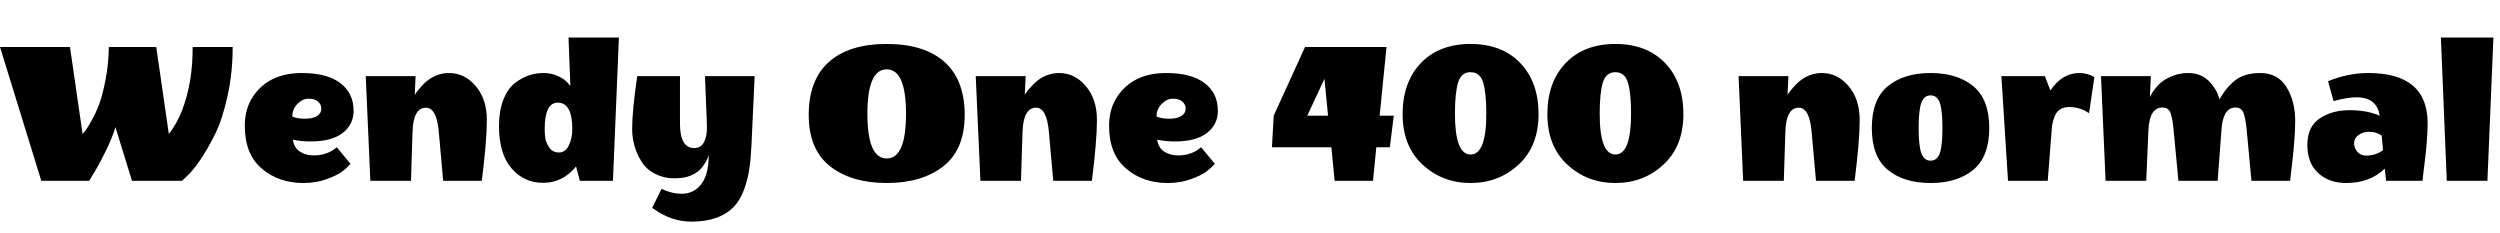 <svg xmlns="http://www.w3.org/2000/svg" xmlns:xlink="http://www.w3.org/1999/xlink" width="271.848" height="25.32"><path fill="black" d="M20.95 5.11L20.95 5.11L25.30 5.11Q25.30 7.94 24.73 10.49Q24.17 13.03 23.36 14.64Q22.56 16.25 21.74 17.44Q20.93 18.62 20.35 19.13L20.35 19.13L19.80 19.66L14.35 19.66L12.55 13.82Q12.22 14.95 11.51 16.40Q10.80 17.86 10.25 18.74L10.25 18.74L9.70 19.66L4.49 19.66L0 5.11L7.61 5.11L8.98 14.57Q9.34 14.21 9.88 13.26Q10.42 12.31 10.79 11.32Q11.16 10.32 11.48 8.65Q11.81 6.98 11.83 5.11L11.83 5.11L16.99 5.11L18.36 14.57Q20.04 12.46 20.69 8.66L20.69 8.66Q20.95 6.98 20.95 5.11ZM33 19.90L33 19.90Q30.29 19.90 28.45 18.32Q26.62 16.75 26.62 13.70L26.62 13.70Q26.62 11.78 27.55 10.44L27.55 10.44Q29.26 7.94 32.83 7.94L32.83 7.94Q35.57 7.94 37.01 9.04Q38.45 10.13 38.45 12.05L38.45 12.05Q38.45 13.54 37.26 14.46Q36.07 15.38 33.79 15.38L33.79 15.38Q32.86 15.38 32.11 15.24L32.11 15.24L31.85 15.19Q31.97 16.06 32.60 16.48Q33.24 16.90 34.13 16.90L34.13 16.90Q35.59 16.90 36.62 16.01L36.62 16.01L38.11 17.81Q37.73 18.26 37.20 18.66Q36.67 19.06 35.52 19.48Q34.37 19.90 33 19.90ZM34.94 11.83Q34.94 11.35 34.57 11.04Q34.20 10.73 33.55 10.73Q32.90 10.73 32.34 11.30Q31.78 11.88 31.78 12.67L31.78 12.67Q32.30 12.91 33.16 12.91Q34.01 12.91 34.48 12.61Q34.94 12.31 34.94 11.83ZM48.84 7.94L48.84 7.94Q50.52 7.94 51.73 9.36Q52.94 10.78 52.94 13.04Q52.94 15.31 52.39 19.66L52.39 19.66L48.19 19.66L47.71 14.28Q47.47 11.71 46.32 11.71L46.32 11.71Q44.95 11.71 44.86 14.30L44.86 14.30L44.69 19.66L40.27 19.66L39.77 8.28L45.19 8.28L45.10 10.32Q45.22 10.08 45.65 9.58Q46.08 9.07 46.49 8.76L46.49 8.76Q47.54 7.94 48.84 7.94ZM54.26 13.70L54.26 13.70Q54.26 12.05 54.73 10.85Q55.20 9.65 55.97 9.05L55.97 9.05Q57.38 7.94 59.11 7.94L59.11 7.94Q59.98 7.94 60.71 8.29Q61.44 8.64 61.73 9.00L61.73 9.00L62.02 9.34L61.82 4.08L67.30 4.08L66.65 19.66L63.05 19.66L62.64 18.10Q61.20 19.87 59.10 19.88Q57 19.90 55.63 18.31Q54.26 16.73 54.26 13.70ZM60.65 11.16L60.65 11.16Q59.23 11.16 59.23 14.04L59.23 14.04Q59.23 14.57 59.30 15.05Q59.38 15.53 59.74 16.06Q60.10 16.58 60.79 16.58Q61.49 16.58 61.86 15.80Q62.23 15.02 62.23 14.04L62.23 14.04Q62.23 11.16 60.65 11.16ZM77.06 16.99L77.06 16.99L77.06 16.80Q76.99 17.21 76.69 17.70Q76.39 18.19 76.03 18.53Q75.67 18.86 75.01 19.13Q74.35 19.39 73.27 19.39Q72.19 19.39 71.23 18.90Q70.27 18.41 69.74 17.54L69.74 17.54Q68.74 15.94 68.74 14.00Q68.74 12.07 69.29 8.28L69.29 8.28L73.94 8.28L73.94 13.46Q73.94 16.10 75.50 16.10L75.50 16.10Q76.20 16.10 76.54 15.48Q76.87 14.86 76.87 13.90L76.87 13.90Q76.87 13.78 76.87 13.63L76.87 13.63L76.66 8.28L82.06 8.28L81.72 15.65Q81.65 17.21 81.49 18.31Q81.34 19.42 80.92 20.58Q80.50 21.74 79.82 22.46L79.82 22.46Q78.26 24.10 75.19 24.10L75.19 24.10Q73.03 24.10 71.14 22.75L71.14 22.75L70.92 22.61L71.93 20.54Q73.08 21.07 74.09 21.07L74.09 21.07Q75.48 21.07 76.27 20.00Q77.06 18.94 77.06 16.99ZM87.94 12.48Q87.94 8.71 90.13 6.74Q92.33 4.78 96.42 4.78Q100.51 4.78 102.71 6.74Q104.90 8.71 104.90 12.48Q104.90 16.25 102.59 18.07Q100.27 19.90 96.42 19.90Q92.57 19.90 90.25 18.07Q87.94 16.25 87.94 12.48ZM98.52 12.38Q98.52 7.54 96.42 7.54Q94.32 7.54 94.32 12.38Q94.32 17.23 96.42 17.23Q98.52 17.23 98.52 12.38ZM115.18 7.94L115.18 7.94Q116.86 7.94 118.07 9.36Q119.28 10.78 119.28 13.04Q119.28 15.31 118.73 19.66L118.73 19.66L114.53 19.66L114.05 14.28Q113.81 11.71 112.66 11.71L112.66 11.71Q111.29 11.71 111.19 14.30L111.19 14.30L111.02 19.66L106.61 19.66L106.10 8.28L111.53 8.28L111.43 10.32Q111.55 10.08 111.98 9.58Q112.42 9.07 112.82 8.76L112.82 8.76Q113.88 7.94 115.18 7.94ZM126.98 19.90L126.98 19.90Q124.27 19.90 122.44 18.32Q120.60 16.75 120.60 13.70L120.60 13.70Q120.60 11.78 121.54 10.44L121.54 10.44Q123.24 7.94 126.82 7.94L126.82 7.94Q129.55 7.94 130.99 9.04Q132.43 10.13 132.43 12.05L132.43 12.05Q132.43 13.54 131.24 14.46Q130.06 15.38 127.78 15.38L127.78 15.38Q126.84 15.38 126.10 15.24L126.10 15.24L125.83 15.19Q125.95 16.06 126.59 16.48Q127.22 16.90 128.11 16.90L128.11 16.90Q129.58 16.90 130.61 16.01L130.61 16.01L132.10 17.81Q131.71 18.26 131.18 18.66Q130.66 19.06 129.50 19.48Q128.35 19.90 126.98 19.90ZM128.93 11.83Q128.93 11.35 128.56 11.04Q128.18 10.73 127.54 10.73Q126.89 10.73 126.32 11.30Q125.76 11.88 125.76 12.67L125.76 12.67Q126.29 12.91 127.14 12.91Q127.99 12.91 128.46 12.61Q128.93 12.31 128.93 11.83ZM138.50 12.58L141.91 5.11L150.77 5.11L150.02 12.58L151.56 12.58L151.13 16.01L149.66 16.01L149.30 19.66L145.13 19.66L144.77 16.01L138.31 16.01L138.50 12.58ZM144.41 12.58L144.02 8.57L142.15 12.58L144.41 12.58ZM161.27 8.95Q160.92 7.85 159.91 7.85Q158.90 7.85 158.56 8.95Q158.21 10.06 158.21 12.36L158.21 12.36Q158.21 16.80 159.91 16.80Q161.62 16.80 161.62 12.36L161.62 12.36Q161.62 10.06 161.27 8.95ZM165.14 17.89Q162.98 19.90 159.91 19.90Q156.84 19.90 154.68 17.89Q152.52 15.89 152.52 12.41Q152.52 8.93 154.51 6.85Q156.50 4.78 159.91 4.78Q163.32 4.78 165.31 6.85Q167.30 8.93 167.30 12.41Q167.30 15.89 165.14 17.89ZM177.01 8.95Q176.66 7.85 175.66 7.85Q174.65 7.85 174.30 8.95Q173.95 10.06 173.95 12.36L173.95 12.36Q173.95 16.80 175.66 16.80Q177.36 16.80 177.36 12.36L177.36 12.36Q177.36 10.06 177.01 8.95ZM180.89 17.89Q178.73 19.90 175.66 19.90Q172.58 19.90 170.42 17.89Q168.26 15.89 168.26 12.41Q168.26 8.93 170.26 6.85Q172.25 4.78 175.66 4.78Q179.06 4.78 181.06 6.85Q183.05 8.93 183.05 12.41Q183.05 15.89 180.89 17.89ZM198.12 7.94L198.12 7.94Q199.80 7.94 201.01 9.36Q202.22 10.78 202.22 13.04Q202.22 15.31 201.67 19.66L201.67 19.66L197.47 19.66L196.99 14.28Q196.75 11.71 195.60 11.71L195.60 11.71Q194.23 11.71 194.14 14.30L194.14 14.30L193.97 19.66L189.55 19.66L189.05 8.28L194.47 8.28L194.38 10.32Q194.50 10.08 194.93 9.58Q195.36 9.07 195.77 8.76L195.77 8.76Q196.82 7.94 198.12 7.94ZM205.28 18.47Q203.54 17.04 203.54 13.92Q203.54 10.80 205.28 9.37Q207.02 7.94 209.93 7.94Q212.83 7.94 214.57 9.37Q216.31 10.80 216.31 13.92Q216.31 17.04 214.57 18.47Q212.83 19.90 209.93 19.90Q207.02 19.90 205.28 18.47ZM208.92 11.20Q208.63 12.02 208.63 13.92Q208.63 15.82 208.92 16.64Q209.21 17.47 209.93 17.47Q210.65 17.47 210.94 16.64Q211.22 15.82 211.22 13.92Q211.22 12.02 210.94 11.20Q210.65 10.37 209.93 10.37Q209.21 10.37 208.92 11.20ZM222.36 8.28L222.96 9.84Q224.23 7.94 226.10 7.94L226.10 7.94Q226.99 7.94 227.74 8.38L227.74 8.38L227.16 12.31Q226.20 11.64 225 11.64L225 11.64Q223.85 11.64 223.44 12.60L223.44 12.60Q223.20 13.20 223.13 13.75L223.13 13.75L222.67 19.66L218.35 19.66L217.63 8.28L222.36 8.28ZM245.77 7.94Q247.70 7.94 248.64 9.48Q249.58 11.02 249.58 13.16Q249.58 15.31 249.02 19.66L249.02 19.66L244.82 19.66L244.30 14.09Q244.15 12.65 243.91 12.17Q243.67 11.69 243.10 11.69L243.10 11.69Q241.73 11.69 241.56 14.11L241.56 14.11L241.15 19.66L236.88 19.66L236.35 14.09Q236.21 12.65 235.97 12.17Q235.73 11.69 235.15 11.69L235.15 11.69Q233.74 11.69 233.62 14.11L233.62 14.11L233.38 19.66L228.96 19.66L228.46 8.28L233.88 8.28L233.78 10.56Q233.83 10.46 233.92 10.28Q234.00 10.10 234.35 9.65Q234.70 9.19 235.13 8.86Q235.56 8.52 236.32 8.23Q237.07 7.94 237.94 7.94L237.94 7.94Q239.33 7.94 240.20 8.83Q241.08 9.72 241.34 10.80L241.34 10.80Q241.70 10.20 241.97 9.84Q242.23 9.48 242.76 8.98L242.76 8.98Q243.84 7.94 245.77 7.94ZM255.12 19.90L255.12 19.90Q253.27 19.90 252.08 18.82Q250.90 17.74 250.90 15.76Q250.90 13.78 252.24 12.88Q253.58 11.98 255.48 11.98Q257.38 11.98 258.77 12.58L258.77 12.58Q258.46 10.58 256.25 10.58L256.25 10.58Q255.24 10.58 253.75 10.99L253.75 10.99L253.15 8.83Q255.31 7.94 257.54 7.94L257.54 7.94Q263.98 7.94 263.98 13.42L263.98 13.42Q263.98 15.29 263.54 18.60L263.54 18.60L263.42 19.66L259.46 19.66L259.32 18.34Q257.69 19.90 255.12 19.90ZM257.28 16.92L257.28 16.92Q258.36 16.92 259.13 16.32L259.13 16.32L258.98 14.74Q258.38 14.33 257.65 14.33Q256.92 14.33 256.45 14.69Q255.98 15.05 255.98 15.58Q255.98 16.10 256.34 16.51Q256.70 16.92 257.28 16.92ZM265.42 4.08L271.13 4.08L270.48 19.66L266.06 19.66L265.42 4.08Z"/></svg>
